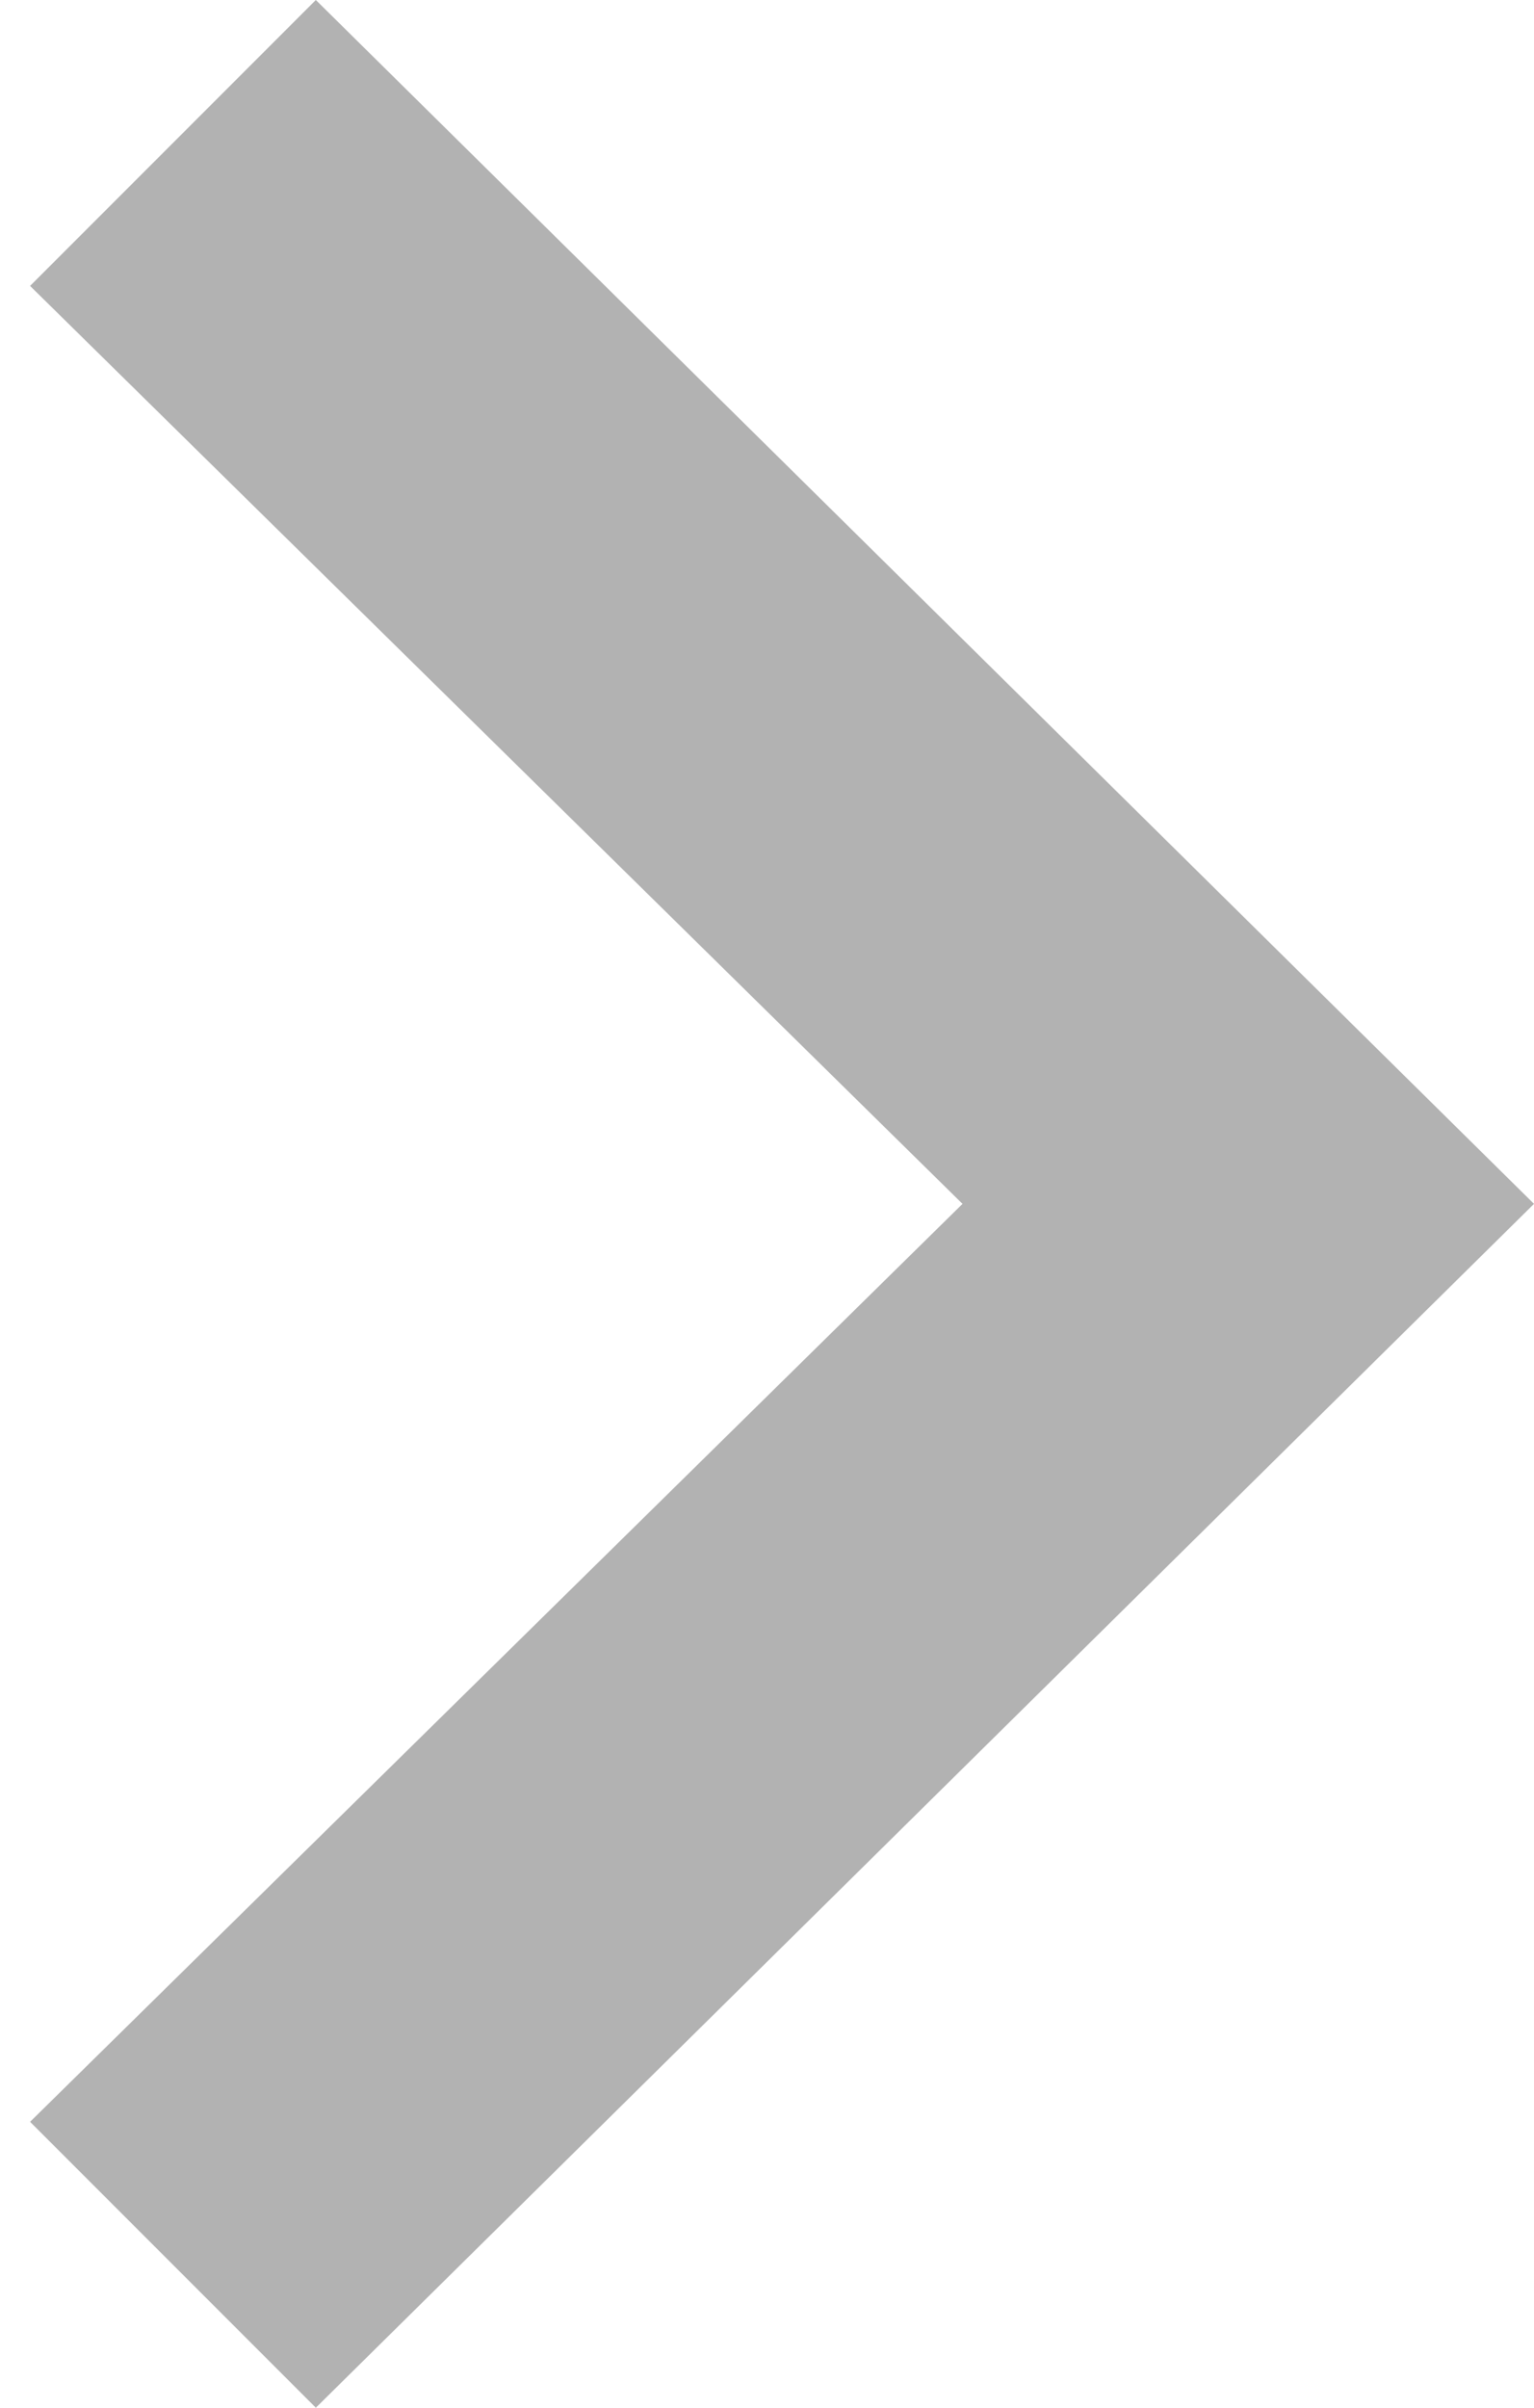 <?xml version="1.0" encoding="utf-8"?>
<!-- Generator: Adobe Illustrator 19.0.0, SVG Export Plug-In . SVG Version: 6.00 Build 0)  -->
<svg version="1.1" id="Слой_1" xmlns="http://www.w3.org/2000/svg" xmlns:xlink="http://www.w3.org/1999/xlink" x="0px" y="0px"
	 viewBox="-300 389 10.2 16" style="enable-background:new -300 389 10.2 16;" xml:space="preserve">
<style type="text/css">
	.st0{fill:#B2B2B2;}
</style>
<path class="st0" d="M-297.9,405l-1.9-1.9l6.2-6.1l-6.2-6.1l1.9-1.9l8.1,8L-297.9,405z"/>
</svg>
